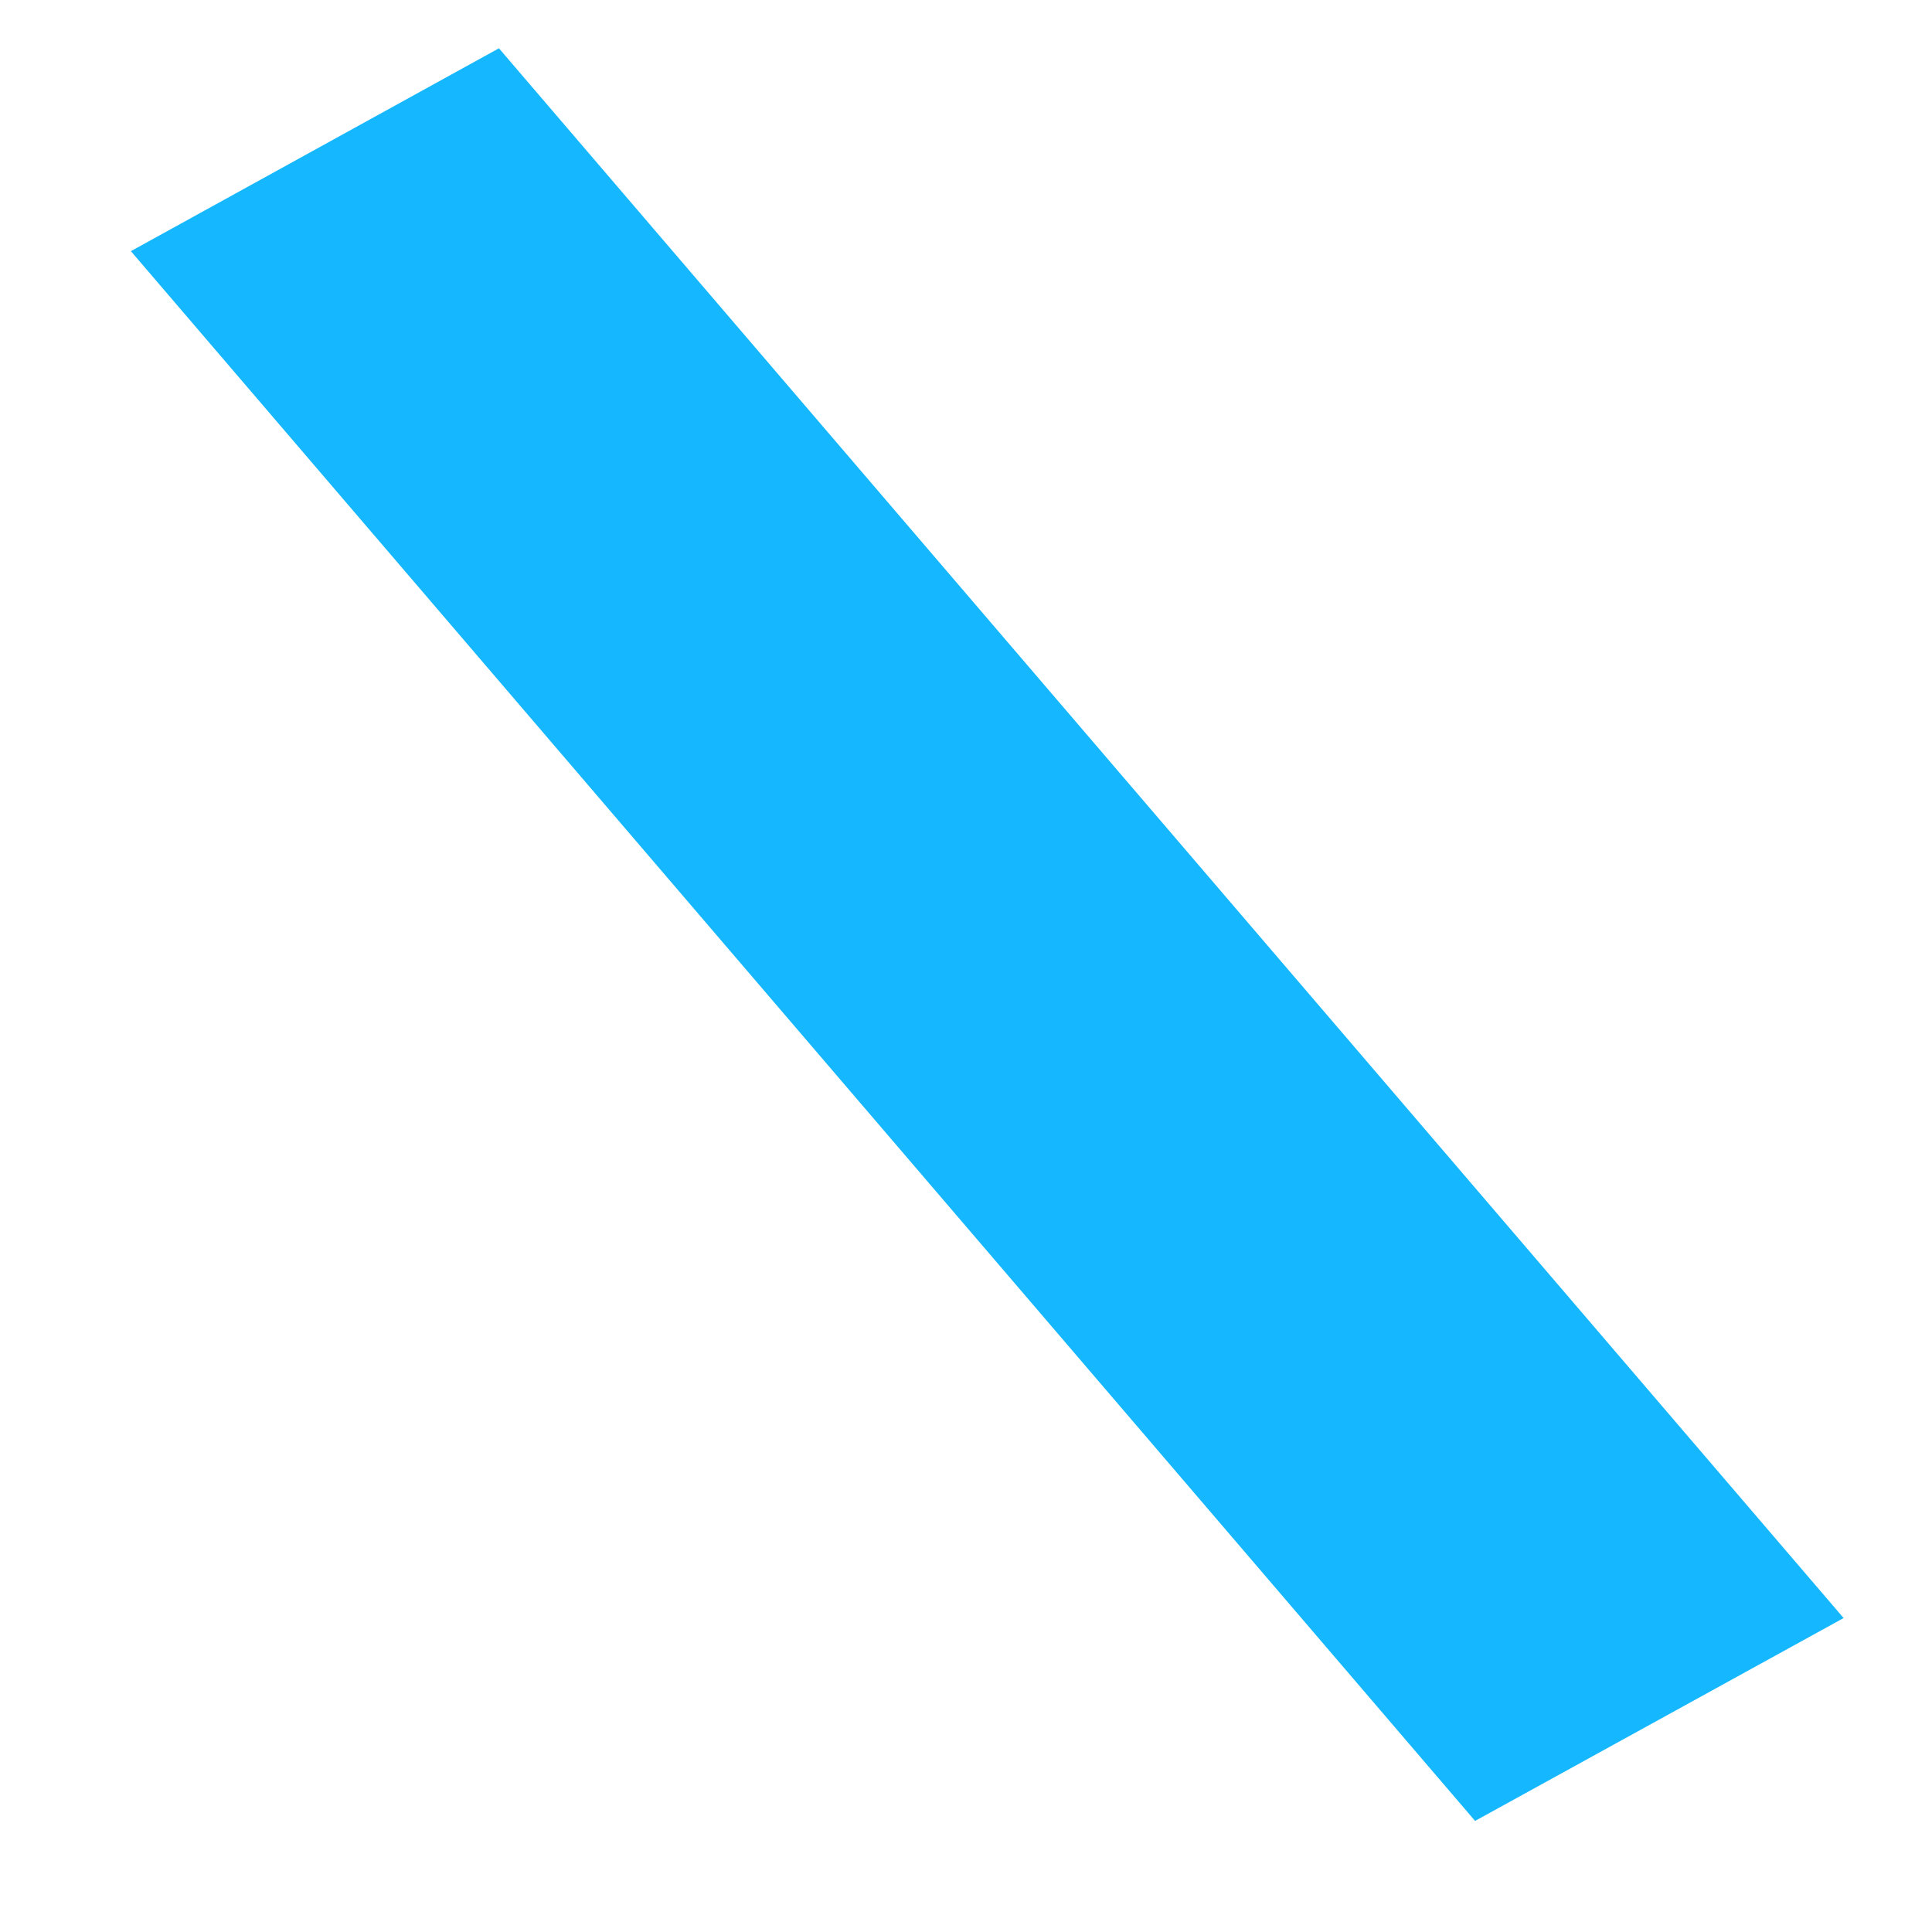 ﻿<?xml version="1.0" encoding="utf-8"?>
<svg version="1.1" xmlns:xlink="http://www.w3.org/1999/xlink" width="4px" height="4px" xmlns="http://www.w3.org/2000/svg">
  <g transform="matrix(1 0 0 1 -362 -398 )">
    <path d="M 1.033 0.1  L 3.817 3.35  L 3.054 3.77  L 0.271 0.52  L 1.033 0.1  Z " fill-rule="nonzero" fill="#15b7ff" stroke="none" transform="matrix(1 0 0 1 362 398 )" />
  </g>
</svg>